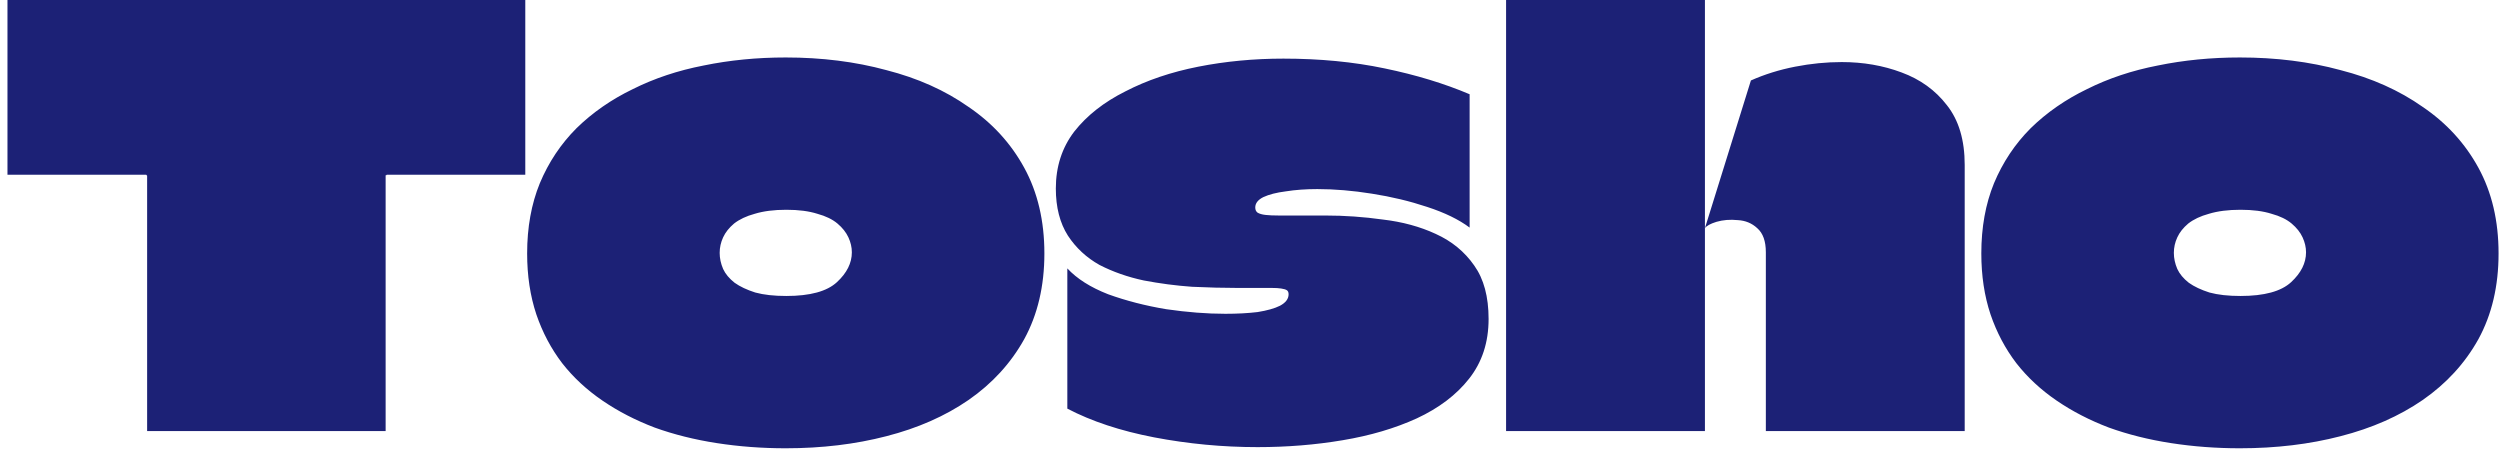<svg width="174" height="32" viewBox="0 0 174 32" fill="none" xmlns="http://www.w3.org/2000/svg">
<path d="M36.56 -2.38419e-06V12.16H26.92C26.92 12.16 26.907 12.173 26.88 12.2C26.88 12.2 26.867 12.2 26.84 12.2C26.84 12.2 26.84 12.213 26.84 12.24C26.84 13.413 26.84 14.6 26.84 15.8C26.84 16.973 26.84 18.16 26.84 19.36C26.84 20.533 26.84 21.72 26.84 22.92C26.84 24.093 26.84 25.28 26.84 26.48C26.84 27.653 26.84 28.827 26.84 30H10.24C10.24 28.027 10.24 26.053 10.24 24.08C10.24 22.107 10.24 20.133 10.24 18.16C10.24 16.187 10.24 14.213 10.24 12.24C10.24 12.213 10.227 12.2 10.2 12.2C10.2 12.173 10.187 12.16 10.16 12.16H0.52V-2.38419e-06H36.56ZM54.689 31.2C53.036 31.2 51.436 31.08 49.889 30.84C48.342 30.6 46.902 30.24 45.569 29.76C44.236 29.253 43.022 28.627 41.929 27.88C40.836 27.133 39.902 26.267 39.129 25.28C38.356 24.267 37.756 23.133 37.329 21.88C36.902 20.6 36.689 19.187 36.689 17.64C36.689 15.827 36.982 14.2 37.569 12.76C38.182 11.293 39.036 10.013 40.129 8.92C41.249 7.827 42.556 6.92 44.049 6.2C45.542 5.453 47.182 4.907 48.969 4.56C50.782 4.187 52.689 4 54.689 4C57.196 4 59.529 4.293 61.689 4.88C63.876 5.44 65.782 6.293 67.409 7.44C69.062 8.56 70.356 9.973 71.289 11.68C72.222 13.387 72.689 15.373 72.689 17.64C72.689 19.907 72.222 21.893 71.289 23.6C70.356 25.28 69.062 26.693 67.409 27.84C65.782 28.96 63.876 29.8 61.689 30.36C59.529 30.92 57.196 31.2 54.689 31.2ZM54.729 20.6C56.382 20.6 57.556 20.28 58.249 19.64C58.942 19 59.289 18.307 59.289 17.56C59.289 17.213 59.209 16.867 59.049 16.52C58.889 16.173 58.636 15.853 58.289 15.56C57.942 15.267 57.476 15.04 56.889 14.88C56.302 14.693 55.582 14.6 54.729 14.6C53.876 14.6 53.142 14.693 52.529 14.88C51.942 15.04 51.462 15.267 51.089 15.56C50.742 15.853 50.489 16.173 50.329 16.52C50.169 16.867 50.089 17.227 50.089 17.6C50.089 17.973 50.169 18.347 50.329 18.72C50.489 19.067 50.756 19.387 51.129 19.68C51.502 19.947 51.982 20.173 52.569 20.36C53.156 20.52 53.876 20.6 54.729 20.6ZM73.486 13.12C73.486 11.6 73.913 10.28 74.766 9.16C75.646 8.04 76.833 7.107 78.326 6.36C79.819 5.587 81.513 5.013 83.406 4.64C85.299 4.267 87.273 4.08 89.326 4.08C91.859 4.08 94.206 4.307 96.366 4.76C98.553 5.213 100.526 5.813 102.286 6.56V15.84C101.539 15.28 100.553 14.8 99.326 14.4C98.126 14 96.846 13.693 95.486 13.48C94.153 13.267 92.886 13.16 91.686 13.16C90.886 13.16 90.153 13.213 89.486 13.32C88.846 13.4 88.326 13.533 87.926 13.72C87.553 13.907 87.366 14.147 87.366 14.44C87.366 14.6 87.419 14.72 87.526 14.8C87.659 14.88 87.846 14.933 88.086 14.96C88.326 14.987 88.633 15 89.006 15C89.619 15 90.166 15 90.646 15C91.126 15 91.659 15 92.246 15C93.579 15 94.913 15.093 96.246 15.28C97.606 15.44 98.833 15.773 99.926 16.28C101.046 16.787 101.939 17.52 102.606 18.48C103.273 19.413 103.606 20.653 103.606 22.2C103.606 23.827 103.153 25.213 102.246 26.36C101.366 27.48 100.153 28.4 98.606 29.12C97.086 29.813 95.366 30.32 93.446 30.64C91.553 30.96 89.579 31.12 87.526 31.12C85.099 31.12 82.699 30.893 80.326 30.44C77.979 29.987 75.966 29.32 74.286 28.44V18.68C74.953 19.4 75.899 20 77.126 20.48C78.379 20.933 79.726 21.28 81.166 21.52C82.633 21.733 84.006 21.84 85.286 21.84C86.113 21.84 86.859 21.8 87.526 21.72C88.193 21.613 88.713 21.467 89.086 21.28C89.486 21.067 89.686 20.8 89.686 20.48C89.686 20.347 89.646 20.253 89.566 20.2C89.486 20.147 89.353 20.107 89.166 20.08C89.006 20.053 88.779 20.04 88.486 20.04C88.086 20.04 87.673 20.04 87.246 20.04C86.819 20.04 86.433 20.04 86.086 20.04C85.153 20.04 84.113 20.013 82.966 19.96C81.846 19.88 80.726 19.733 79.606 19.52C78.486 19.28 77.459 18.92 76.526 18.44C75.619 17.933 74.886 17.253 74.326 16.4C73.766 15.52 73.486 14.427 73.486 13.12ZM104.823 30C104.823 27.52 104.823 25.053 104.823 22.6C104.823 20.147 104.823 17.693 104.823 15.24C104.823 12.76 104.823 10.293 104.823 7.84C104.823 6.507 104.823 5.2 104.823 3.92C104.823 2.613 104.823 1.307 104.823 -2.38419e-06H118.663C118.663 0.827 118.663 1.8 118.663 2.92C118.663 4.013 118.663 5.16 118.663 6.36C118.663 7.56 118.663 8.72 118.663 9.84C118.663 11.333 118.663 12.613 118.663 13.68C118.663 14.747 118.663 15.347 118.663 15.48C118.663 15.613 118.663 15.92 118.663 16.4C118.663 16.853 118.663 17.413 118.663 18.08C118.663 18.96 118.663 19.947 118.663 21.04C118.663 22.133 118.663 23.253 118.663 24.4C118.663 25.52 118.663 26.573 118.663 27.56C118.663 28.547 118.663 29.36 118.663 30H104.823ZM122.903 30C122.903 28.96 122.903 27.92 122.903 26.88C122.903 25.84 122.903 24.813 122.903 23.8C122.903 22.76 122.903 21.72 122.903 20.68C122.903 19.64 122.903 18.6 122.903 17.56C122.903 16.787 122.703 16.227 122.303 15.88C121.93 15.533 121.477 15.347 120.943 15.32C120.41 15.267 119.917 15.307 119.463 15.44C119.037 15.573 118.77 15.72 118.663 15.88L121.863 5.6C122.823 5.173 123.85 4.853 124.943 4.64C126.037 4.427 127.117 4.32 128.183 4.32C129.677 4.32 131.063 4.56 132.343 5.04C133.65 5.52 134.703 6.28 135.503 7.32C136.33 8.36 136.743 9.747 136.743 11.48C136.743 13.533 136.743 15.6 136.743 17.68C136.743 19.733 136.743 21.787 136.743 23.84C136.743 25.893 136.743 27.947 136.743 30H122.903ZM155.9 31.2C154.247 31.2 152.647 31.08 151.1 30.84C149.553 30.6 148.113 30.24 146.78 29.76C145.447 29.253 144.233 28.627 143.14 27.88C142.047 27.133 141.113 26.267 140.34 25.28C139.567 24.267 138.967 23.133 138.54 21.88C138.113 20.6 137.9 19.187 137.9 17.64C137.9 15.827 138.193 14.2 138.78 12.76C139.393 11.293 140.247 10.013 141.34 8.92C142.46 7.827 143.767 6.92 145.26 6.2C146.753 5.453 148.393 4.907 150.18 4.56C151.993 4.187 153.9 4 155.9 4C158.407 4 160.74 4.293 162.9 4.88C165.087 5.44 166.993 6.293 168.62 7.44C170.273 8.56 171.567 9.973 172.5 11.68C173.433 13.387 173.9 15.373 173.9 17.64C173.9 19.907 173.433 21.893 172.5 23.6C171.567 25.28 170.273 26.693 168.62 27.84C166.993 28.96 165.087 29.8 162.9 30.36C160.74 30.92 158.407 31.2 155.9 31.2ZM155.94 20.6C157.593 20.6 158.767 20.28 159.46 19.64C160.153 19 160.5 18.307 160.5 17.56C160.5 17.213 160.42 16.867 160.26 16.52C160.1 16.173 159.847 15.853 159.5 15.56C159.153 15.267 158.687 15.04 158.1 14.88C157.513 14.693 156.793 14.6 155.94 14.6C155.087 14.6 154.353 14.693 153.74 14.88C153.153 15.04 152.673 15.267 152.3 15.56C151.953 15.853 151.7 16.173 151.54 16.52C151.38 16.867 151.3 17.227 151.3 17.6C151.3 17.973 151.38 18.347 151.54 18.72C151.7 19.067 151.967 19.387 152.34 19.68C152.713 19.947 153.193 20.173 153.78 20.36C154.367 20.52 155.087 20.6 155.94 20.6Z" fill="#1C2176"/>
</svg>
